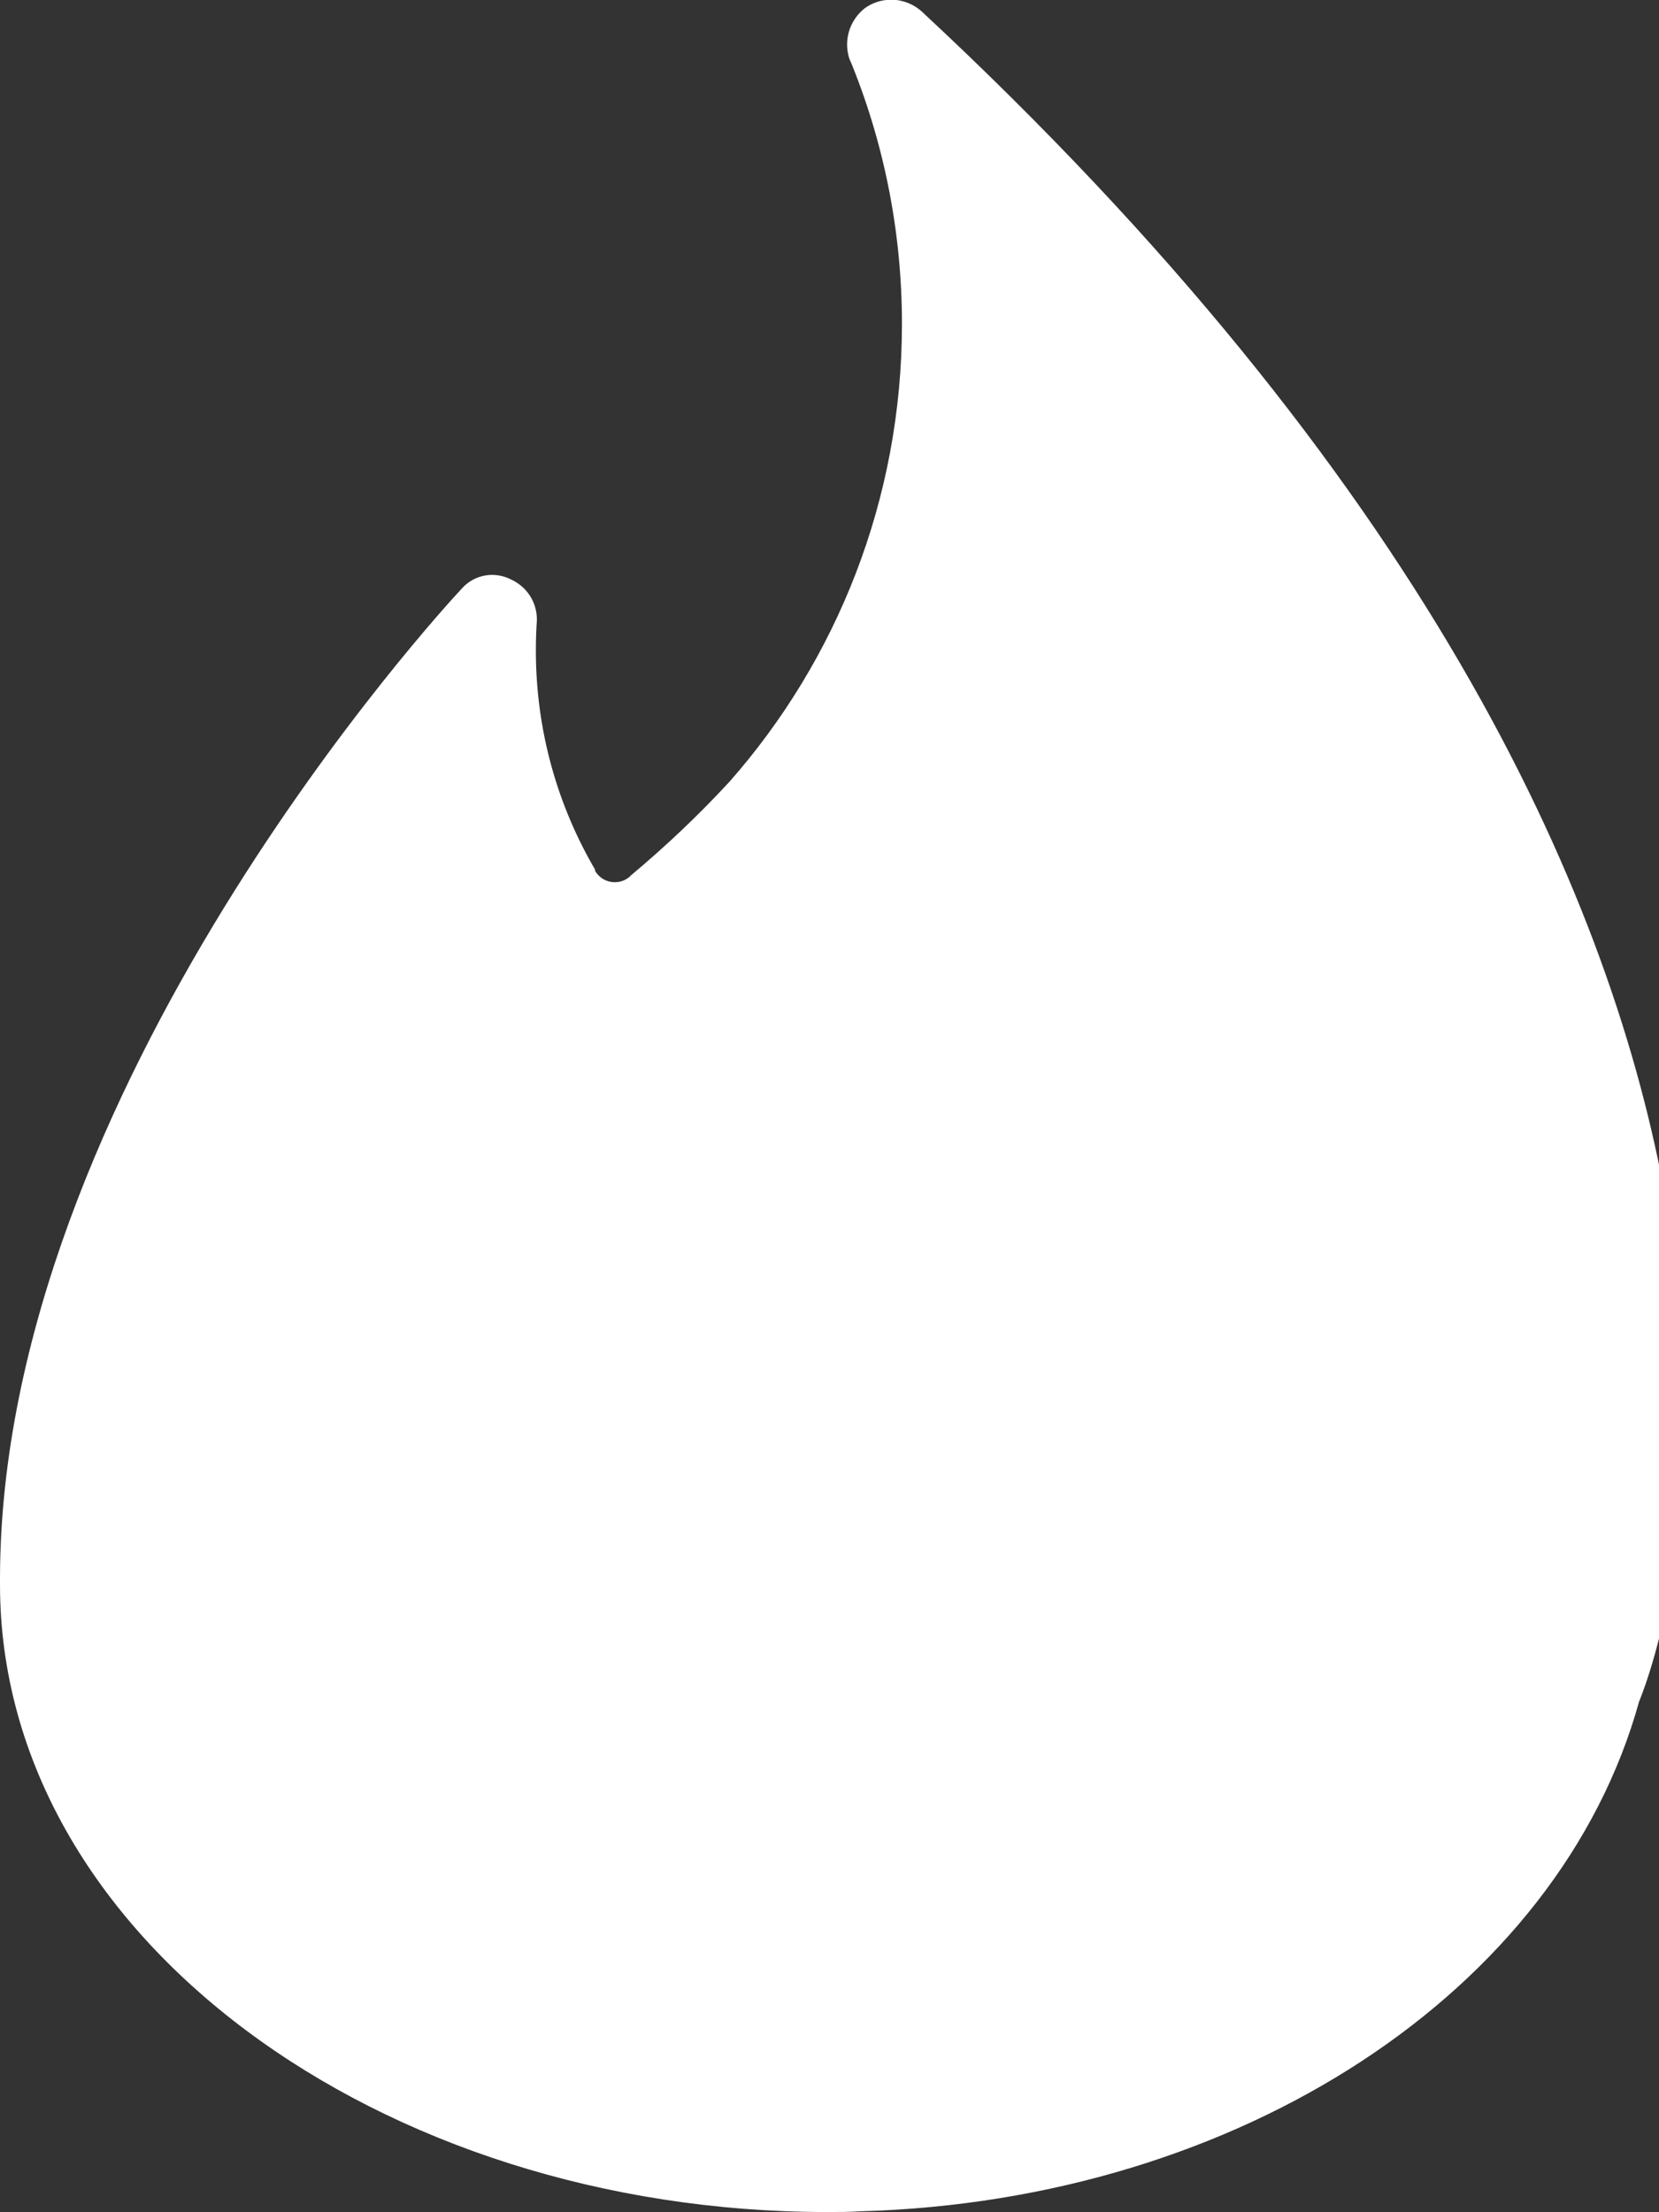 <svg xmlns="http://www.w3.org/2000/svg" viewBox="0 0 18 24" id="Tinder">
  <rect x="0" y="0" width="18" height="24" fill="#333333" stroke="none"/>
  <path d="m6.458 9.451c.044.072.122.12.212.12h.002c.06 0 .114-.022.157-.057l.013-.014c.387-.324.737-.656 1.064-1.01l.007-.007c1.163-1.319 1.873-3.061 1.873-4.969 0-1.02-.203-1.994-.571-2.881l.018.05c-.026-.059-.042-.128-.042-.2 0-.159.075-.301.191-.393l.001-.001c.08-.058.179-.092.287-.092.126 0 .241.048.329.126 10.875 10.114 8 17.818 7.785 18.337-.87 3.141-4.335 5.414-8.444 5.53-.138.008-.242.008-.363.008-4.852 0-8.977-2.989-8.977-6.807v-.06c0-5.3 4.8-10.522 5.009-10.744.081-.092.199-.15.331-.15.071 0 .138.017.197.046l-.003-.001c.173.074.291.242.291.438v.014-.001c-.007.097-.011.211-.011.325 0 .875.239 1.694.654 2.396l-.012-.022v.018z" fill="#ffffff" class="color000000 svgShape"></path>
</svg>
